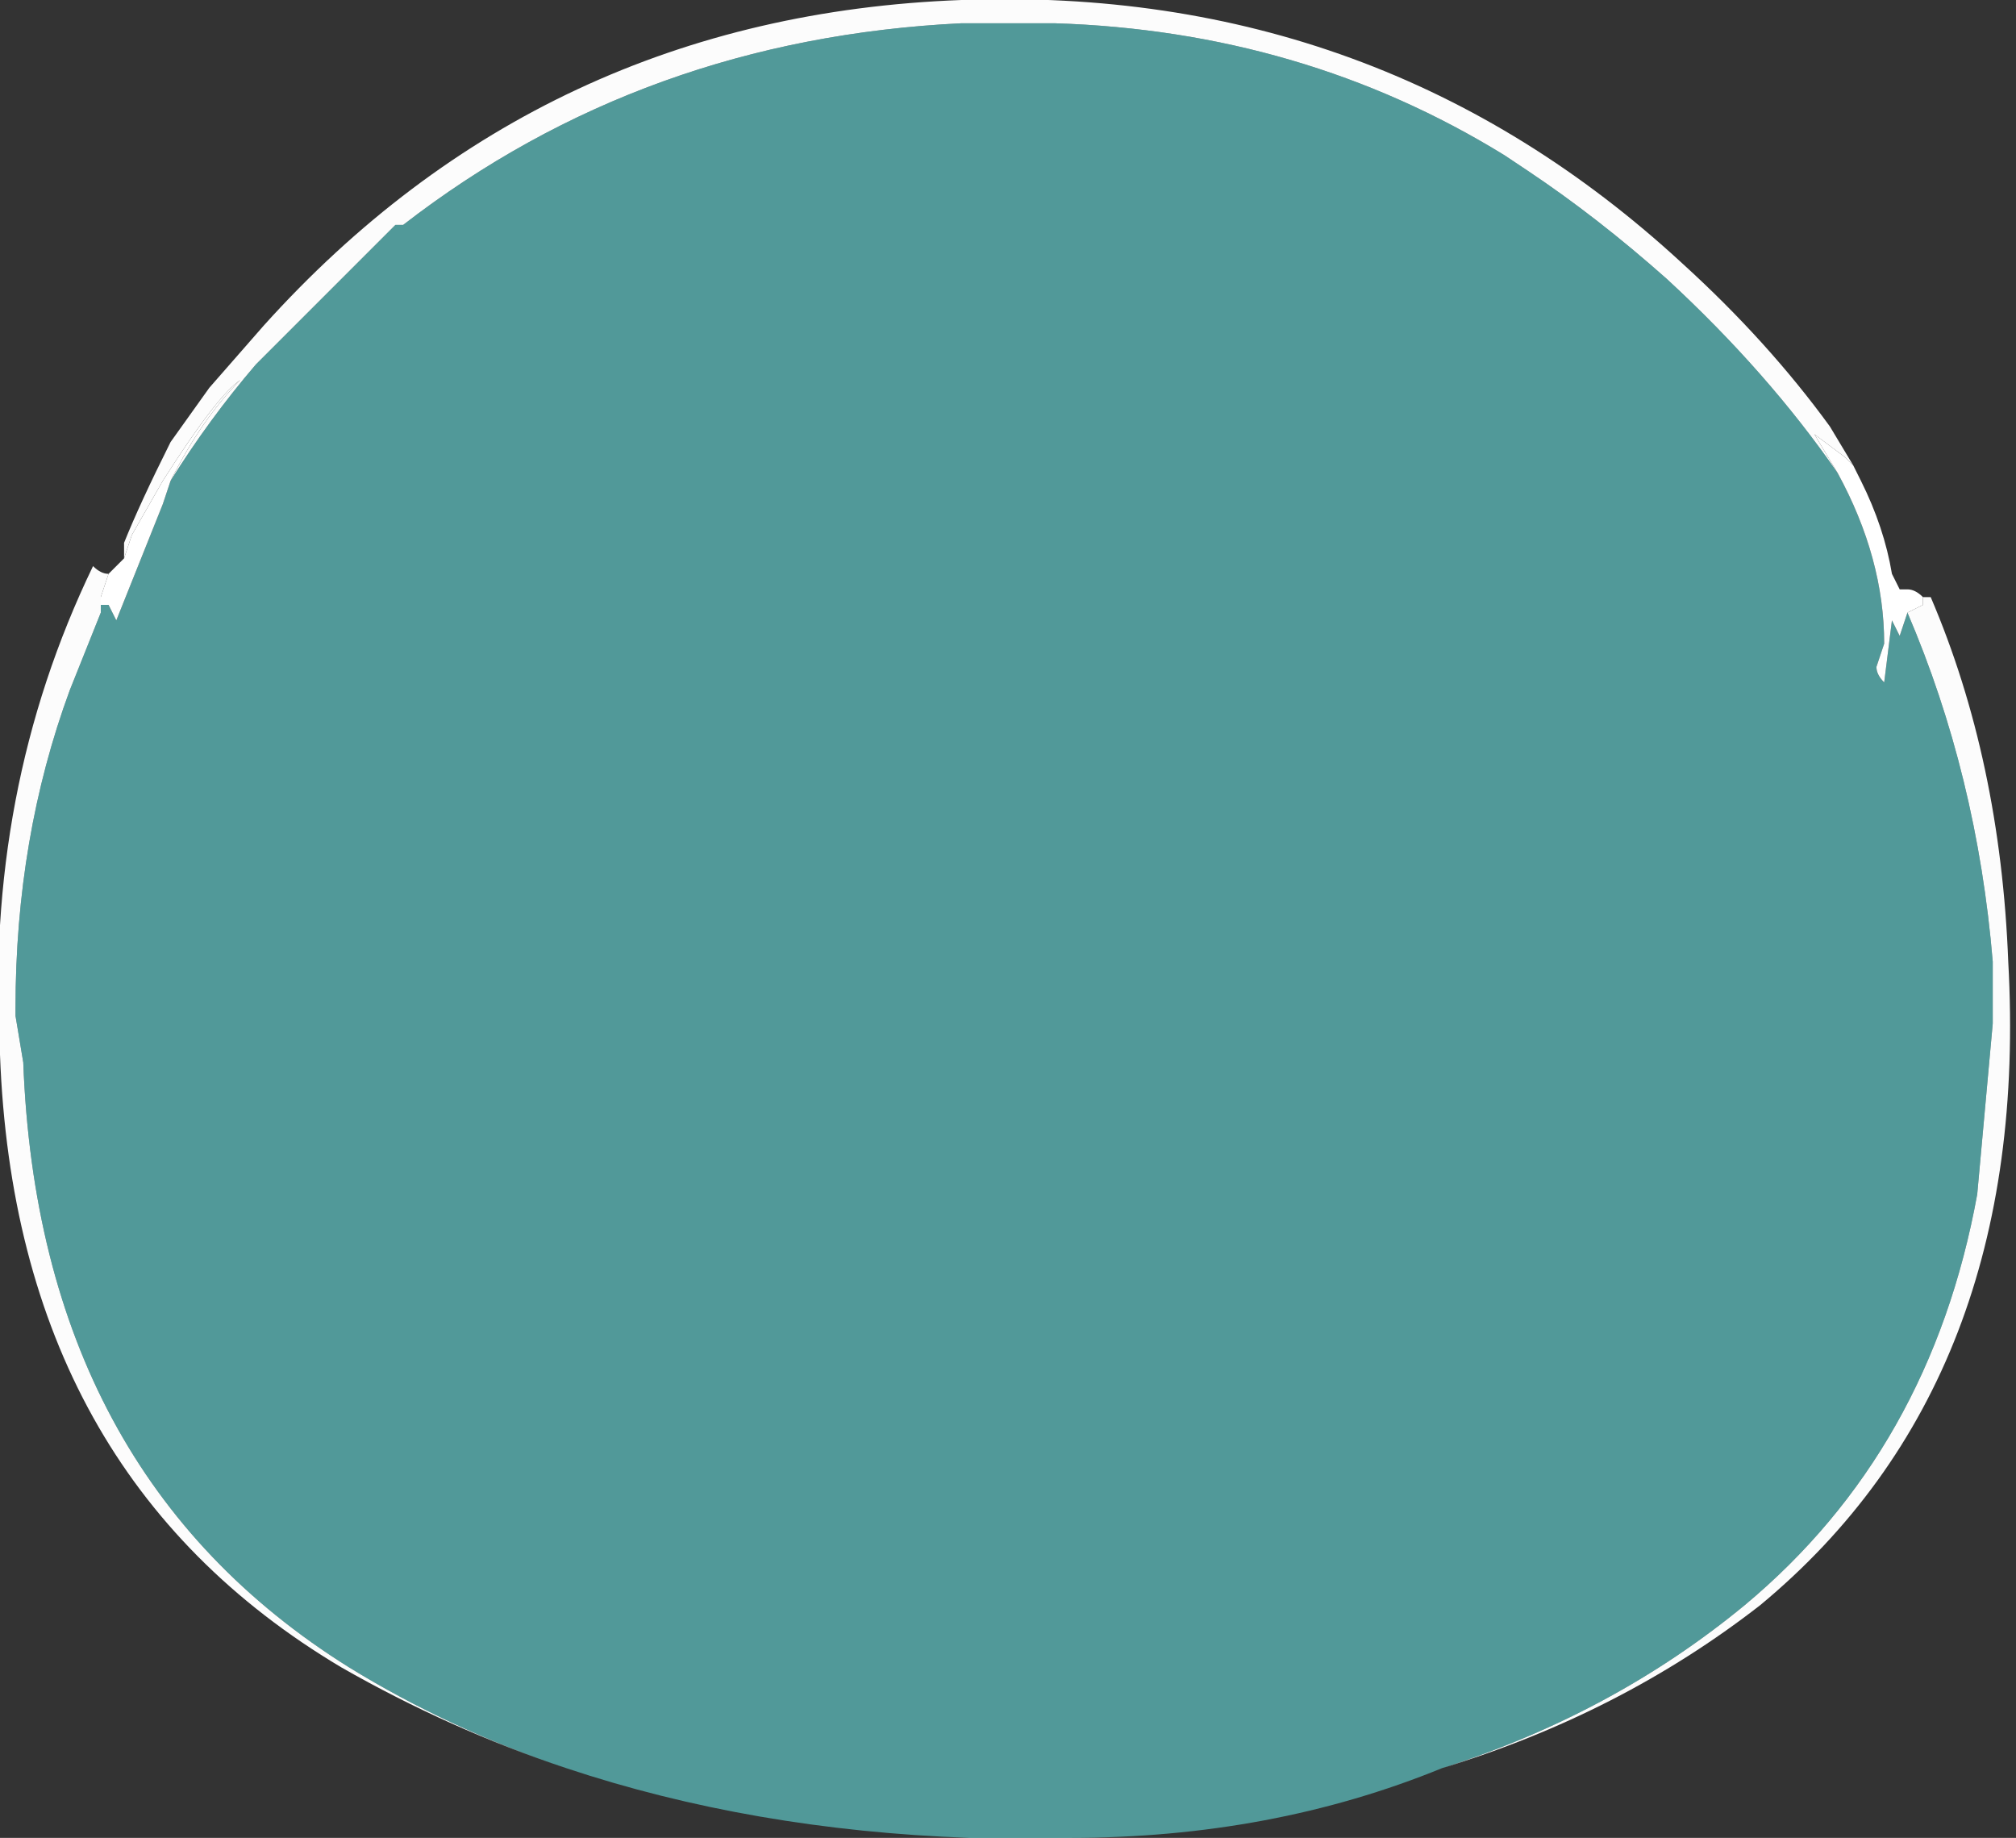 <?xml version="1.0" encoding="UTF-8" standalone="no"?>
<svg xmlns:ffdec="https://www.free-decompiler.com/flash" xmlns:xlink="http://www.w3.org/1999/xlink" ffdec:objectType="shape" height="11.85px" width="13.0px" xmlns="http://www.w3.org/2000/svg">
  <rect width="100%" height="100%" fill="#333333" stroke="none"/>
  <g transform="matrix(1.0, 0.0, 0.0, 1.0, 6.45, 10.1)">
    <path d="M5.4 -7.05 Q4.95 -7.7 4.3 -8.3 3.85 -8.7 3.4 -9.0 L3.25 -9.1 Q1.95 -9.9 0.35 -9.95 L-0.25 -9.95 Q-2.3 -9.85 -3.85 -8.65 L-3.9 -8.65 -4.8 -7.75 Q-5.1 -7.4 -5.35 -7.0 -5.15 -7.4 -4.9 -7.65 -5.05 -7.55 -5.4 -7.0 L-5.6 -6.65 -5.65 -6.5 -5.65 -6.6 Q-5.55 -6.85 -5.35 -7.25 L-5.1 -7.6 -4.75 -8.0 Q-2.95 -10.0 -0.25 -10.1 2.45 -10.2 4.4 -8.4 4.95 -7.9 5.35 -7.35 L5.5 -7.1 5.45 -7.15 5.25 -7.3 5.4 -7.05 M-5.8 -6.2 L-5.8 -6.15 -6.0 -5.65 Q-6.35 -4.7 -6.35 -3.6 L-6.35 -3.55 -6.3 -3.25 Q-6.2 -0.6 -4.2 0.65 -3.55 1.05 -2.8 1.3 -3.55 1.05 -4.25 0.65 -6.35 -0.6 -6.45 -3.3 -6.55 -5.0 -5.85 -6.45 -5.8 -6.4 -5.75 -6.4 L-5.8 -6.25 -5.8 -6.2 M2.85 1.3 Q3.95 0.95 4.8 0.25 6.0 -0.75 6.3 -2.4 L6.4 -3.5 6.4 -3.9 Q6.3 -5.1 5.85 -6.15 L5.95 -6.2 5.95 -6.25 6.0 -6.25 Q6.45 -5.2 6.5 -3.9 6.65 -1.2 4.9 0.25 4.0 0.95 2.85 1.3" fill="#fefefe" fill-opacity="0.988" fill-rule="evenodd" stroke="none"/>
    <path d="M-5.35 -7.0 Q-5.1 -7.4 -4.8 -7.75 L-3.9 -8.65 -3.85 -8.65 Q-2.3 -9.85 -0.25 -9.95 L0.35 -9.95 Q1.95 -9.9 3.25 -9.1 L3.4 -9.0 Q3.85 -8.7 4.3 -8.3 4.95 -7.7 5.4 -7.05 5.7 -6.5 5.7 -5.95 L5.65 -5.8 Q5.65 -5.75 5.7 -5.7 L5.75 -6.1 5.8 -6.0 5.85 -6.15 Q6.3 -5.1 6.4 -3.9 L6.4 -3.5 6.3 -2.4 Q6.0 -0.75 4.8 0.25 3.95 0.95 2.85 1.3 1.75 1.75 0.45 1.75 L-0.2 1.75 Q-1.6 1.7 -2.8 1.3 -3.55 1.05 -4.2 0.65 -6.2 -0.6 -6.3 -3.25 L-6.35 -3.55 -6.35 -3.6 Q-6.35 -4.7 -6.0 -5.65 L-5.8 -6.15 -5.8 -6.2 -5.75 -6.2 -5.7 -6.1 -5.4 -6.85 -5.35 -7.0" fill="#70ffff" fill-opacity="0.498" fill-rule="evenodd" stroke="none"/>
    <path d="M5.4 -7.05 L5.25 -7.3 5.45 -7.15 5.5 -7.1 5.55 -7.0 Q5.7 -6.7 5.75 -6.4 L5.8 -6.3 5.85 -6.3 Q5.9 -6.3 5.95 -6.25 L5.95 -6.2 5.85 -6.15 5.8 -6.0 5.75 -6.1 5.7 -5.7 Q5.65 -5.75 5.65 -5.8 L5.7 -5.95 Q5.7 -6.5 5.4 -7.05 M-5.65 -6.5 L-5.6 -6.65 -5.4 -7.0 Q-5.05 -7.55 -4.9 -7.65 -5.15 -7.4 -5.35 -7.0 L-5.4 -6.85 -5.7 -6.1 -5.75 -6.2 -5.8 -6.2 -5.8 -6.25 -5.75 -6.4 -5.65 -6.5" fill="#ffffff" fill-rule="evenodd" stroke="none"/>
  </g>
</svg>
